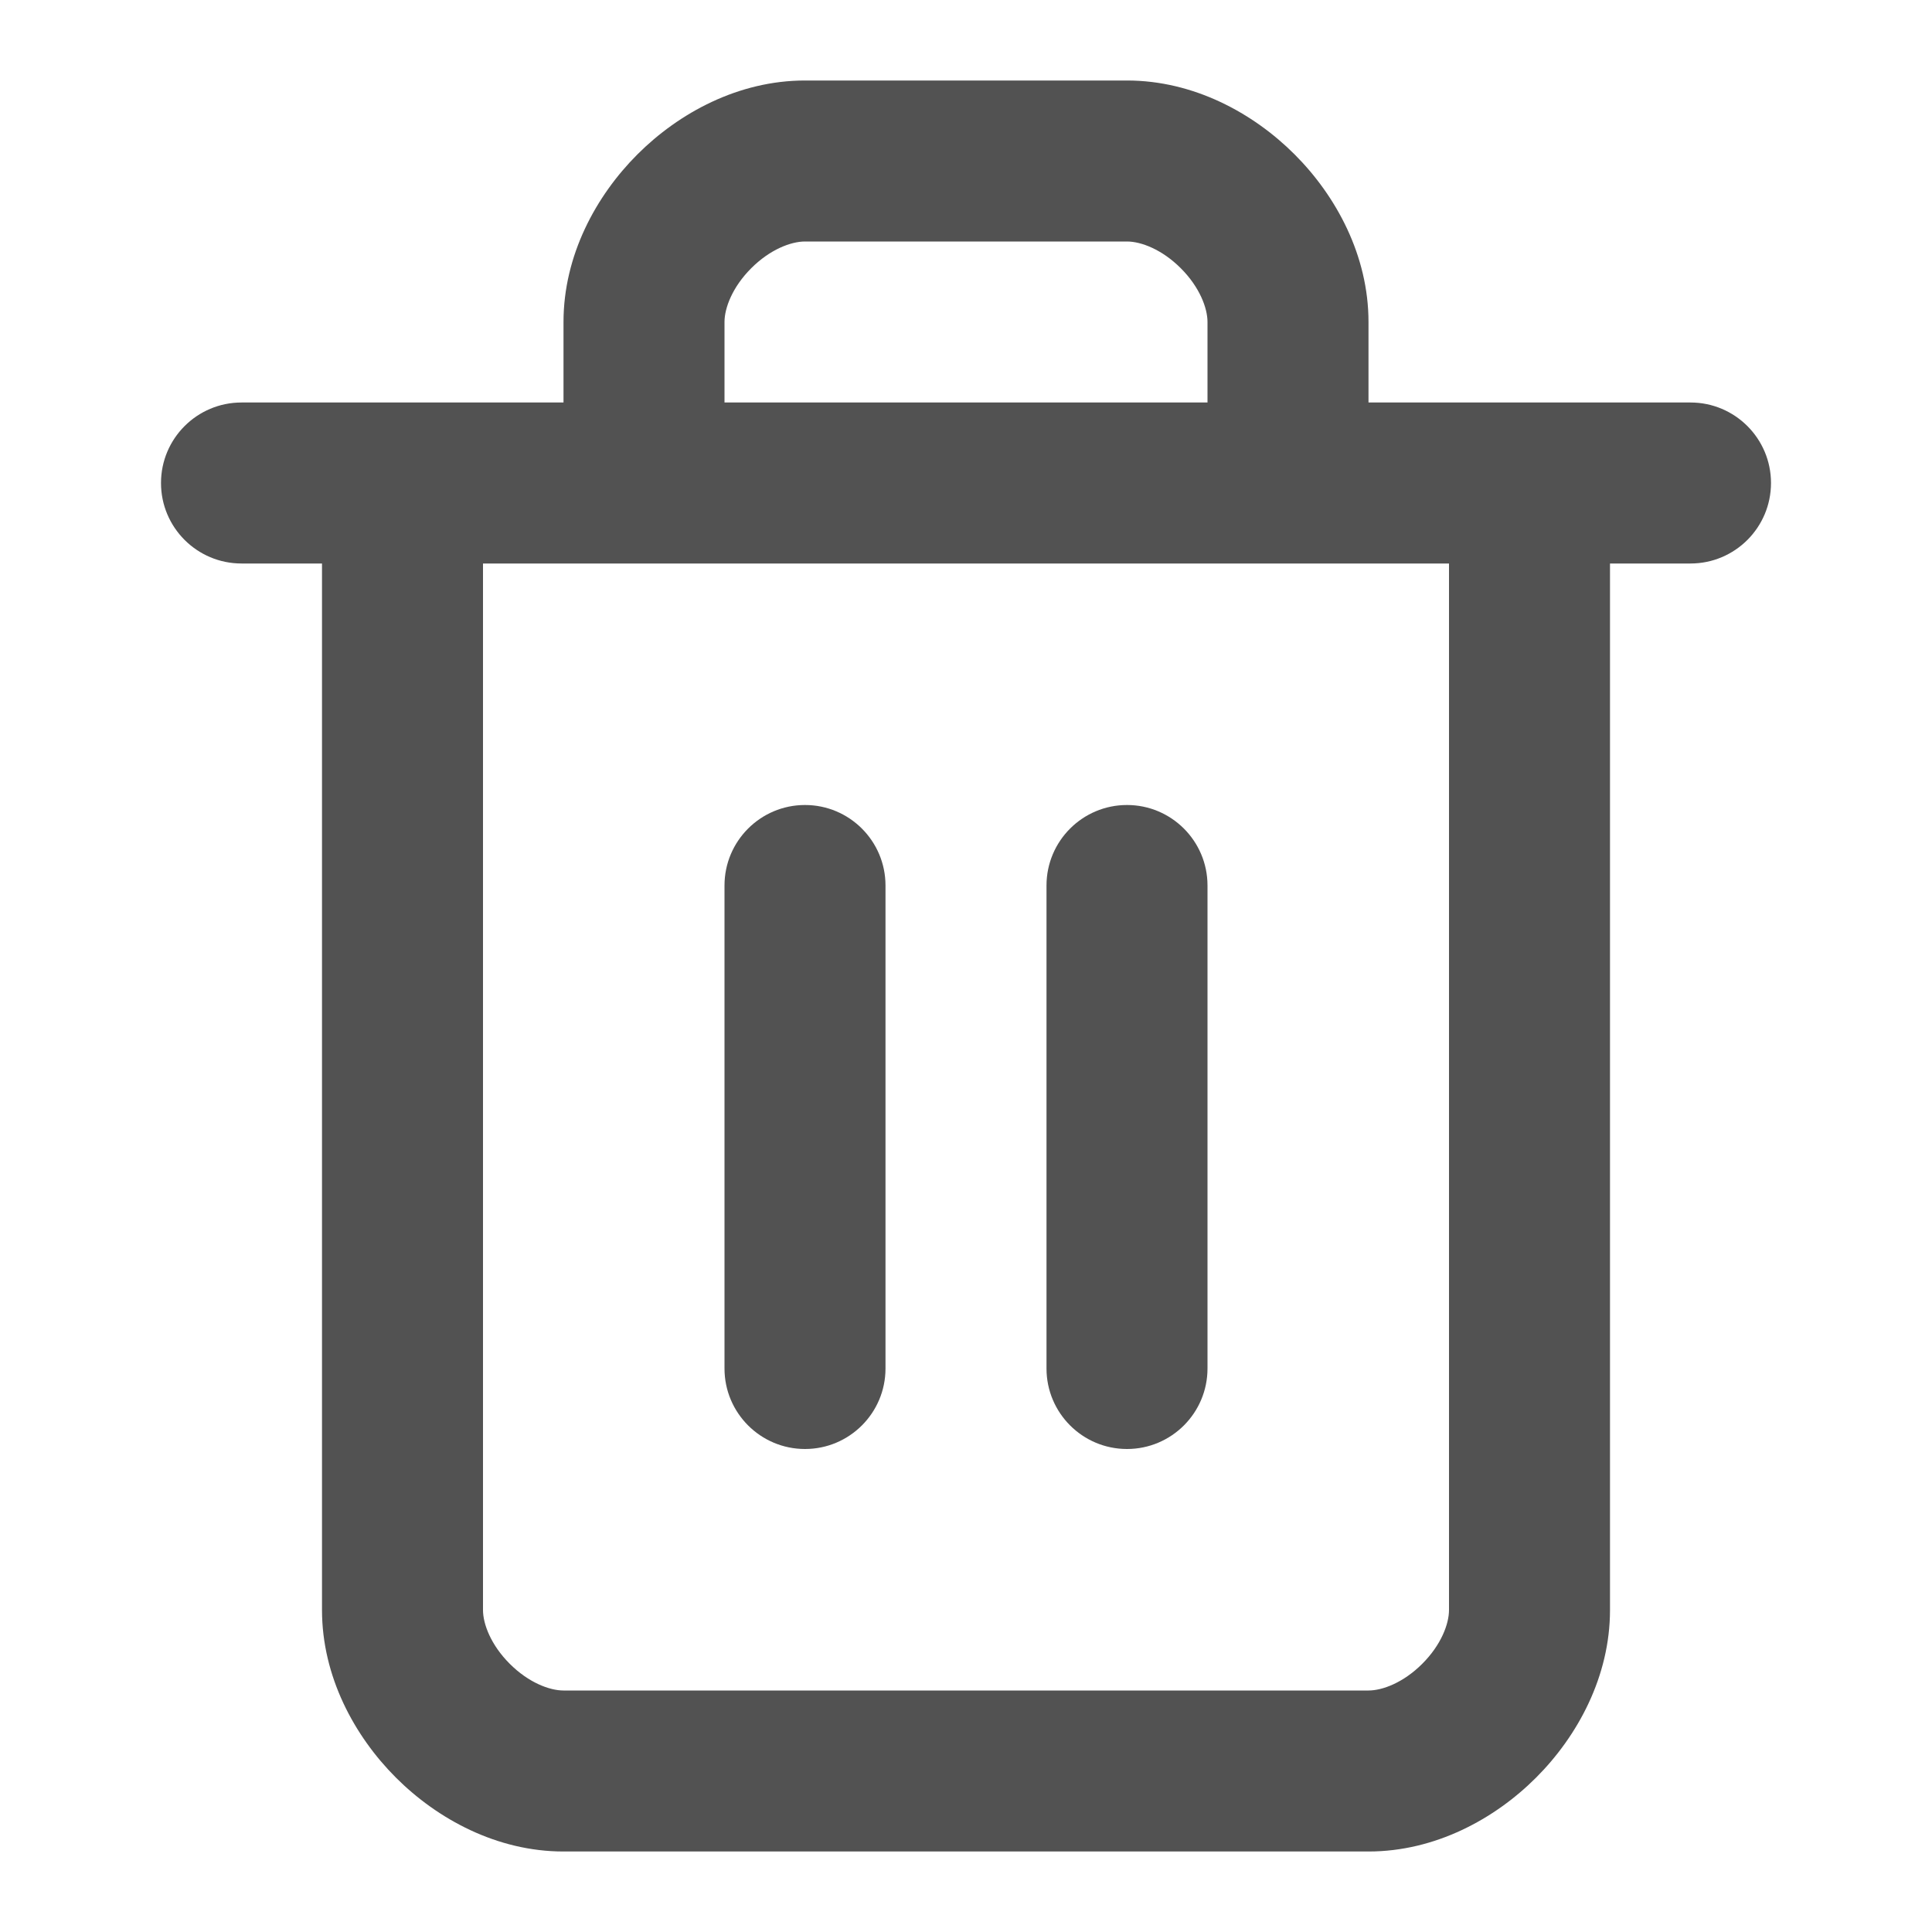 <svg xmlns="http://www.w3.org/2000/svg" xmlns:xlink="http://www.w3.org/1999/xlink" fill="none" version="1.1" width="12" height="12" viewBox="0 0 12 12"><defs><clipPath id="master_svg0_0_10839"><rect x="0" y="0" width="12" height="12" rx="0"/></clipPath></defs><g clip-path="url(#master_svg0_0_10839)"><g><path d="M1.5,2.5C1.224,2.5,1,2.724,1,3C1,3.276,1.224,3.5,1.5,3.5C1.5,3.5,1.5,2.5,1.5,2.5C1.5,2.5,1.5,2.5,1.5,2.5ZM10.5,3.5C10.776,3.5,11,3.276,11,3C11,2.724,10.776,2.5,10.5,2.5C10.5,2.5,10.5,3.5,10.5,3.5C10.5,3.5,10.5,3.5,10.5,3.5ZM10,3C10,2.724,9.776,2.5,9.5,2.5C9.224,2.5,9,2.724,9,3C9,3,10,3,10,3C10,3,10,3,10,3ZM3,3C3,2.724,2.776,2.5,2.5,2.5C2.224,2.5,2,2.724,2,3C2,3,3,3,3,3C3,3,3,3,3,3ZM3.5,3C3.5,3.276,3.724,3.5,4,3.5C4.276,3.5,4.5,3.276,4.5,3C4.5,3,3.5,3,3.5,3C3.5,3,3.5,3,3.5,3ZM7.5,3C7.5,3.276,7.724,3.5,8,3.5C8.276,3.5,8.5,3.276,8.5,3C8.5,3,7.5,3,7.5,3C7.5,3,7.5,3,7.5,3ZM5.5,5.5C5.5,5.224,5.276,5,5,5C4.724,5,4.5,5.224,4.5,5.5C4.5,5.5,5.5,5.5,5.5,5.5C5.5,5.5,5.5,5.5,5.5,5.5ZM4.5,8.5C4.5,8.776,4.724,9,5,9C5.276,9,5.5,8.776,5.5,8.5C5.5,8.5,4.5,8.5,4.5,8.5C4.5,8.5,4.5,8.5,4.5,8.5ZM7.5,5.5C7.5,5.224,7.276,5,7,5C6.724,5,6.5,5.224,6.5,5.5C6.5,5.5,7.5,5.5,7.5,5.5C7.5,5.5,7.5,5.5,7.5,5.5ZM6.5,8.5C6.5,8.776,6.724,9,7,9C7.276,9,7.5,8.776,7.5,8.5C7.5,8.5,6.5,8.5,6.5,8.5C6.5,8.5,6.5,8.5,6.5,8.5ZM1.5,3.5C1.5,3.5,10.5,3.5,10.5,3.5C10.5,3.5,10.5,2.5,10.5,2.5C10.5,2.5,1.5,2.5,1.5,2.5C1.5,2.5,1.5,3.5,1.5,3.5C1.5,3.5,1.5,3.5,1.5,3.5ZM9,3C9,3,9,10,9,10C9,10,10,10,10,10C10,10,10,3,10,3C10,3,9,3,9,3C9,3,9,3,9,3ZM9,10C9,10.087,8.951,10.217,8.834,10.334C8.717,10.451,8.587,10.5,8.5,10.5C8.5,10.5,8.5,11.5,8.5,11.5C8.913,11.5,9.283,11.299,9.541,11.041C9.799,10.783,10,10.413,10,10C10,10,9,10,9,10C9,10,9,10,9,10ZM8.5,10.5C8.5,10.5,3.5,10.5,3.5,10.5C3.5,10.5,3.5,11.5,3.5,11.5C3.5,11.5,8.5,11.5,8.5,11.5C8.5,11.5,8.5,10.5,8.5,10.5C8.5,10.5,8.5,10.5,8.5,10.5ZM3.5,10.5C3.413,10.5,3.283,10.451,3.166,10.334C3.049,10.217,3,10.087,3,10C3,10,2,10,2,10C2,10.413,2.201,10.783,2.459,11.041C2.717,11.299,3.087,11.5,3.5,11.5C3.5,11.5,3.5,10.5,3.5,10.5C3.5,10.5,3.5,10.5,3.5,10.5ZM3,10C3,10,3,3,3,3C3,3,2,3,2,3C2,3,2,10,2,10C2,10,3,10,3,10C3,10,3,10,3,10ZM4.5,3C4.5,3,4.5,2,4.5,2C4.5,2,3.5,2,3.5,2C3.5,2,3.5,3,3.5,3C3.5,3,4.5,3,4.5,3C4.5,3,4.5,3,4.5,3ZM4.5,2C4.5,1.913,4.549,1.783,4.666,1.666C4.783,1.549,4.913,1.5,5,1.5C5,1.5,5,0.5,5,0.5C4.587,0.5,4.217,0.701,3.959,0.959C3.701,1.217,3.5,1.587,3.5,2C3.5,2,4.5,2,4.5,2C4.5,2,4.5,2,4.5,2ZM5,1.5C5,1.5,7,1.5,7,1.5C7,1.5,7,0.5,7,0.5C7,0.5,5,0.5,5,0.5C5,0.5,5,1.5,5,1.5C5,1.5,5,1.5,5,1.5ZM7,1.5C7.087,1.5,7.217,1.549,7.334,1.666C7.451,1.783,7.5,1.913,7.5,2C7.5,2,8.5,2,8.5,2C8.5,1.587,8.299,1.217,8.041,0.959C7.783,0.701,7.413,0.5,7,0.5C7,0.5,7,1.5,7,1.5C7,1.5,7,1.5,7,1.5ZM7.5,2C7.5,2,7.5,3,7.5,3C7.5,3,8.5,3,8.5,3C8.5,3,8.5,2,8.5,2C8.5,2,7.5,2,7.5,2C7.5,2,7.5,2,7.5,2ZM4.5,5.5C4.5,5.5,4.5,8.5,4.5,8.5C4.5,8.5,5.5,8.5,5.5,8.5C5.5,8.5,5.5,5.5,5.5,5.5C5.5,5.5,4.5,5.5,4.5,5.5C4.5,5.5,4.5,5.5,4.5,5.5ZM6.5,5.5C6.5,5.5,6.5,8.5,6.5,8.5C6.5,8.5,7.5,8.5,7.5,8.5C7.5,8.5,7.5,5.5,7.5,5.5C7.5,5.5,6.5,5.5,6.5,5.5C6.5,5.5,6.5,5.5,6.5,5.5Z" fill="#525252" fill-opacity="1"/></g></g></svg>